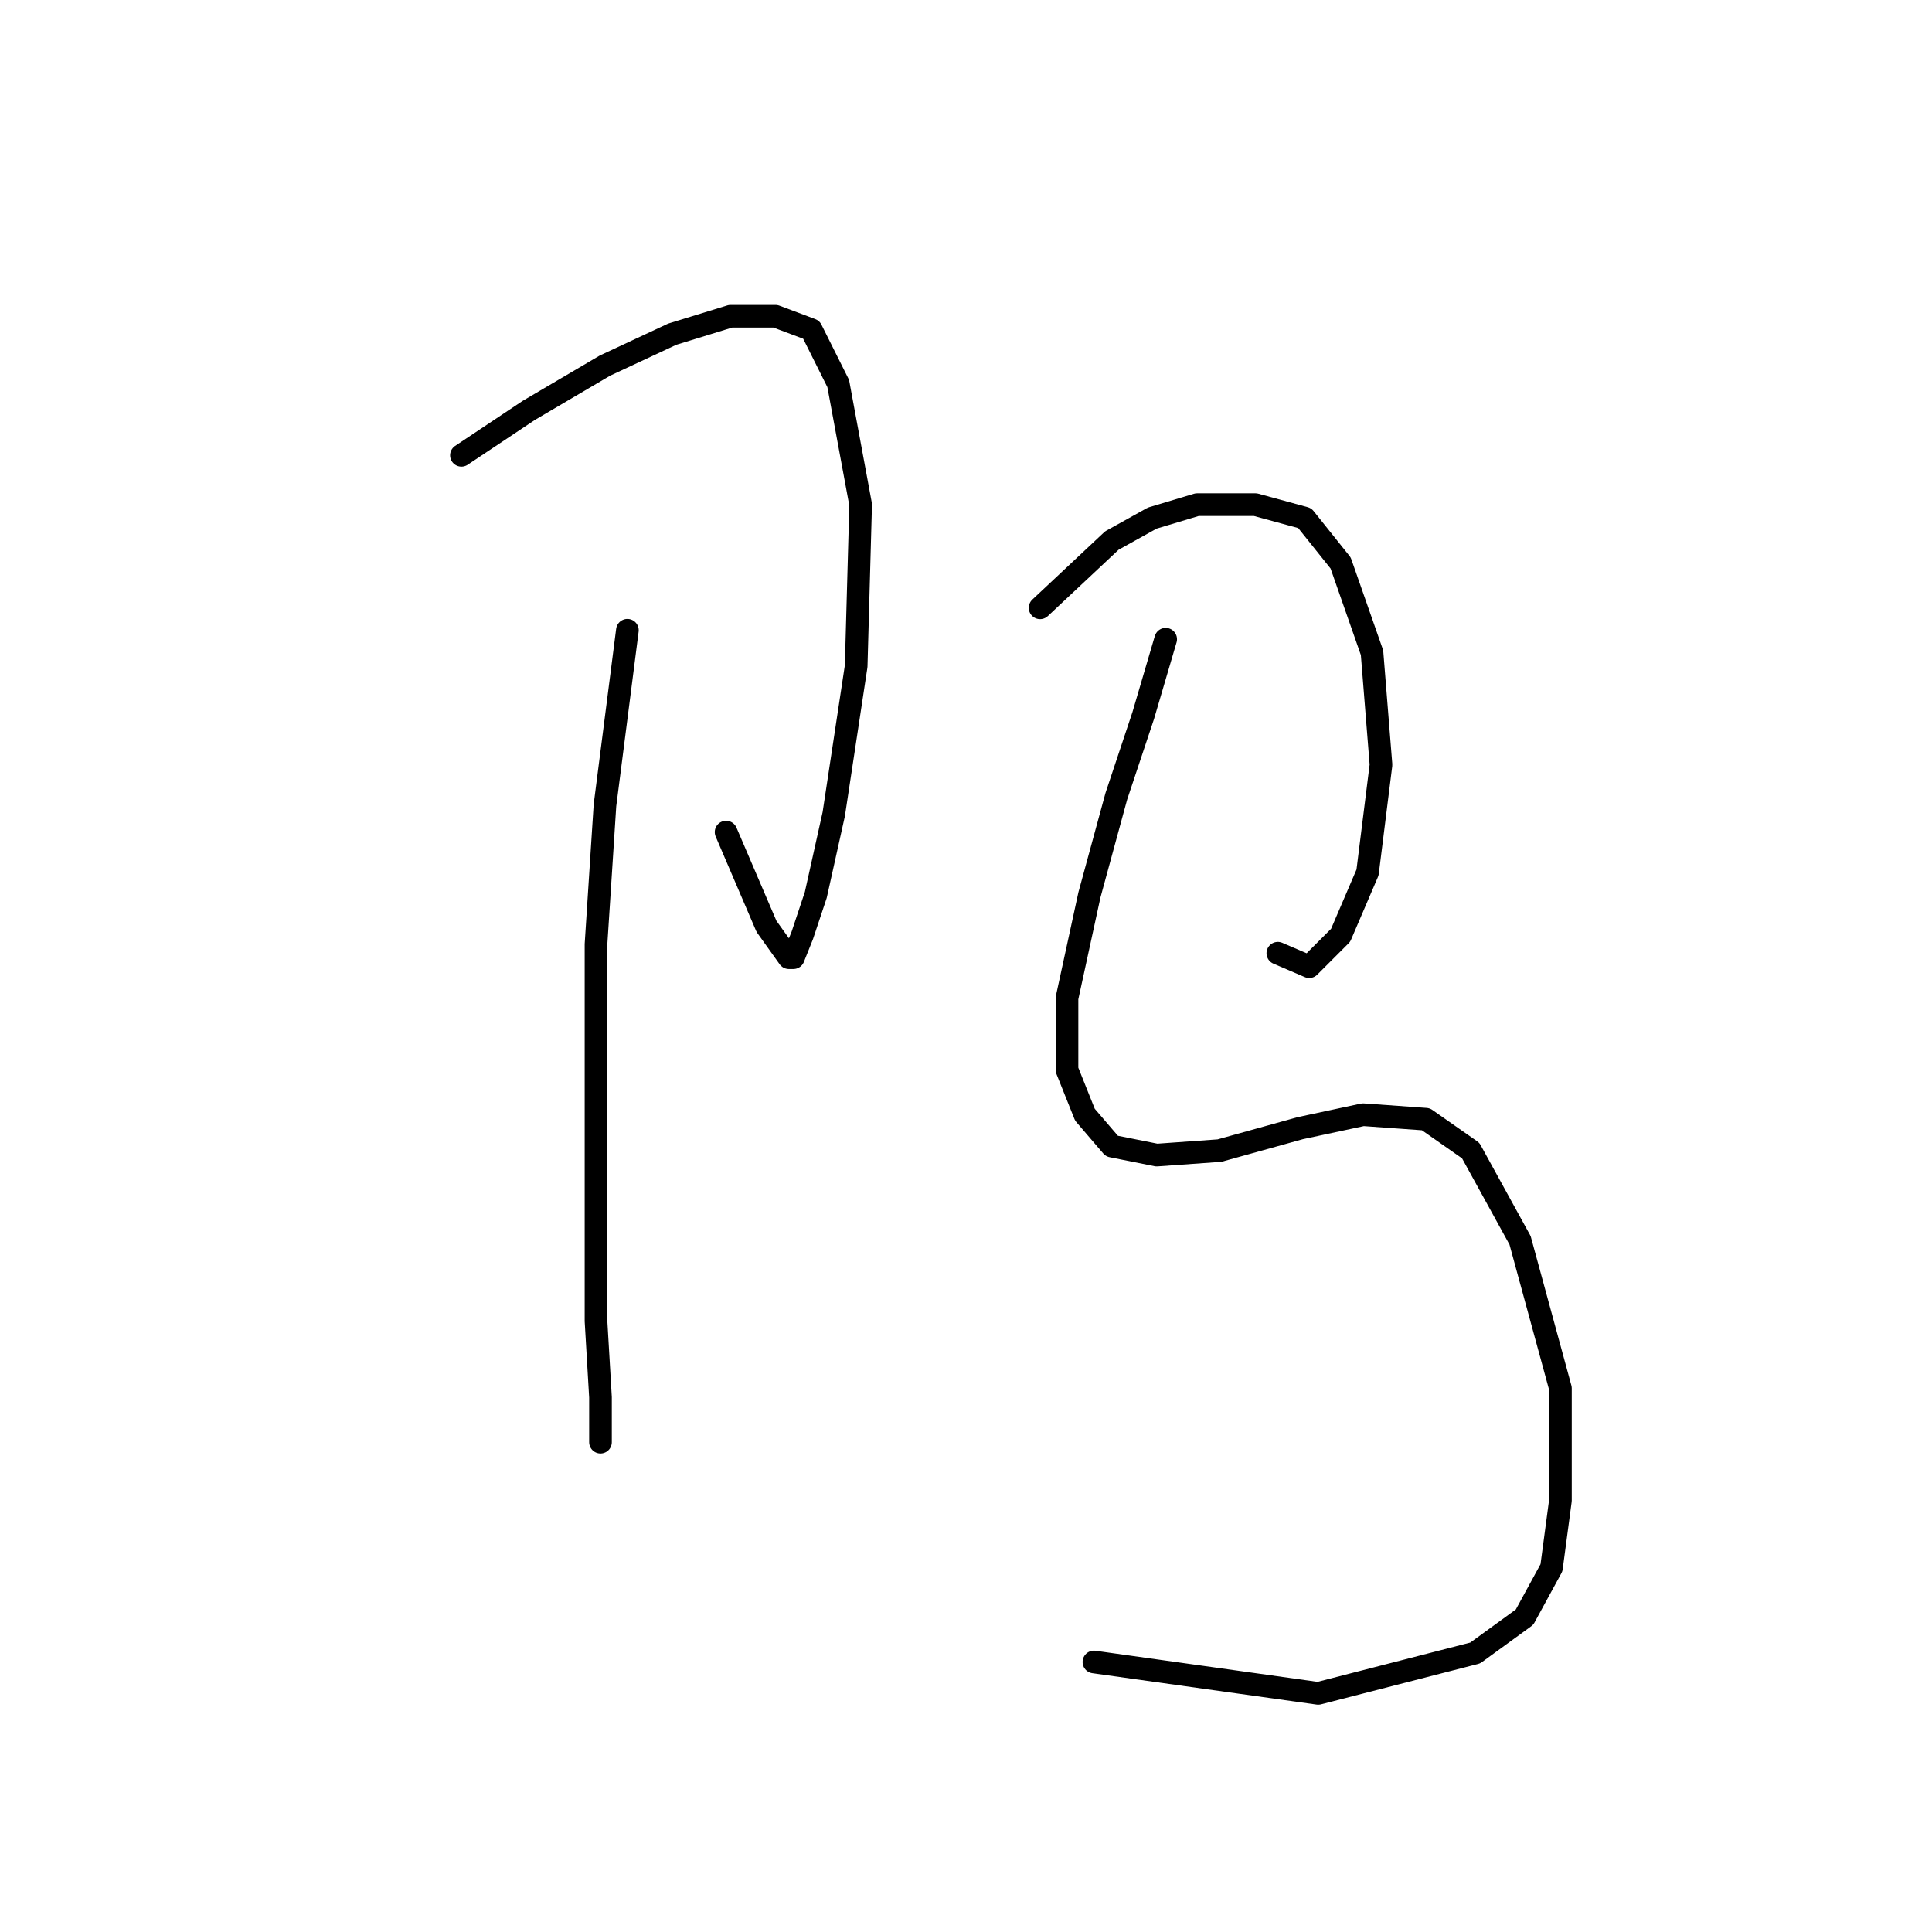 <?xml version="1.0" standalone="no"?>
    <svg width="256" height="256" xmlns="http://www.w3.org/2000/svg" version="1.1">
    <polyline stroke="black" stroke-width="3" stroke-linecap="round" fill="transparent" stroke-linejoin="round" points="61.141 60.33 70.057 54.386 80.162 48.443 89.077 44.282 96.804 41.904 102.748 41.904 107.503 43.687 111.069 50.82 114.041 66.868 113.447 88.266 110.475 107.881 108.097 118.579 106.314 123.929 105.126 126.901 104.531 126.901 101.559 122.74 96.21 110.258 96.21 110.258 " />
        <polyline stroke="black" stroke-width="3" stroke-linecap="round" fill="transparent" stroke-linejoin="round" points="83.133 83.511 80.162 106.692 78.973 125.118 78.973 175.046 79.567 185.15 79.567 191.094 79.567 191.094 " />
        <polyline stroke="black" stroke-width="3" stroke-linecap="round" fill="transparent" stroke-linejoin="round" points="137.817 80.539 147.327 71.623 152.676 68.651 158.62 66.868 166.347 66.868 172.885 68.651 177.64 74.595 181.801 86.483 182.99 101.342 181.206 115.608 177.64 123.929 173.479 128.09 169.319 126.306 169.319 126.306 " />
        <polyline stroke="black" stroke-width="3" stroke-linecap="round" fill="transparent" stroke-linejoin="round" points="154.459 84.7 151.487 94.804 147.921 105.503 144.355 118.579 141.383 132.25 141.383 141.76 143.76 147.704 147.327 151.865 153.27 153.054 161.592 152.459 172.291 149.487 180.612 147.704 188.933 148.299 194.877 152.459 201.415 164.347 206.765 183.961 206.765 198.821 205.576 207.737 202.01 214.275 195.471 219.03 174.668 224.379 144.949 220.219 144.949 220.219 " />
        </svg>